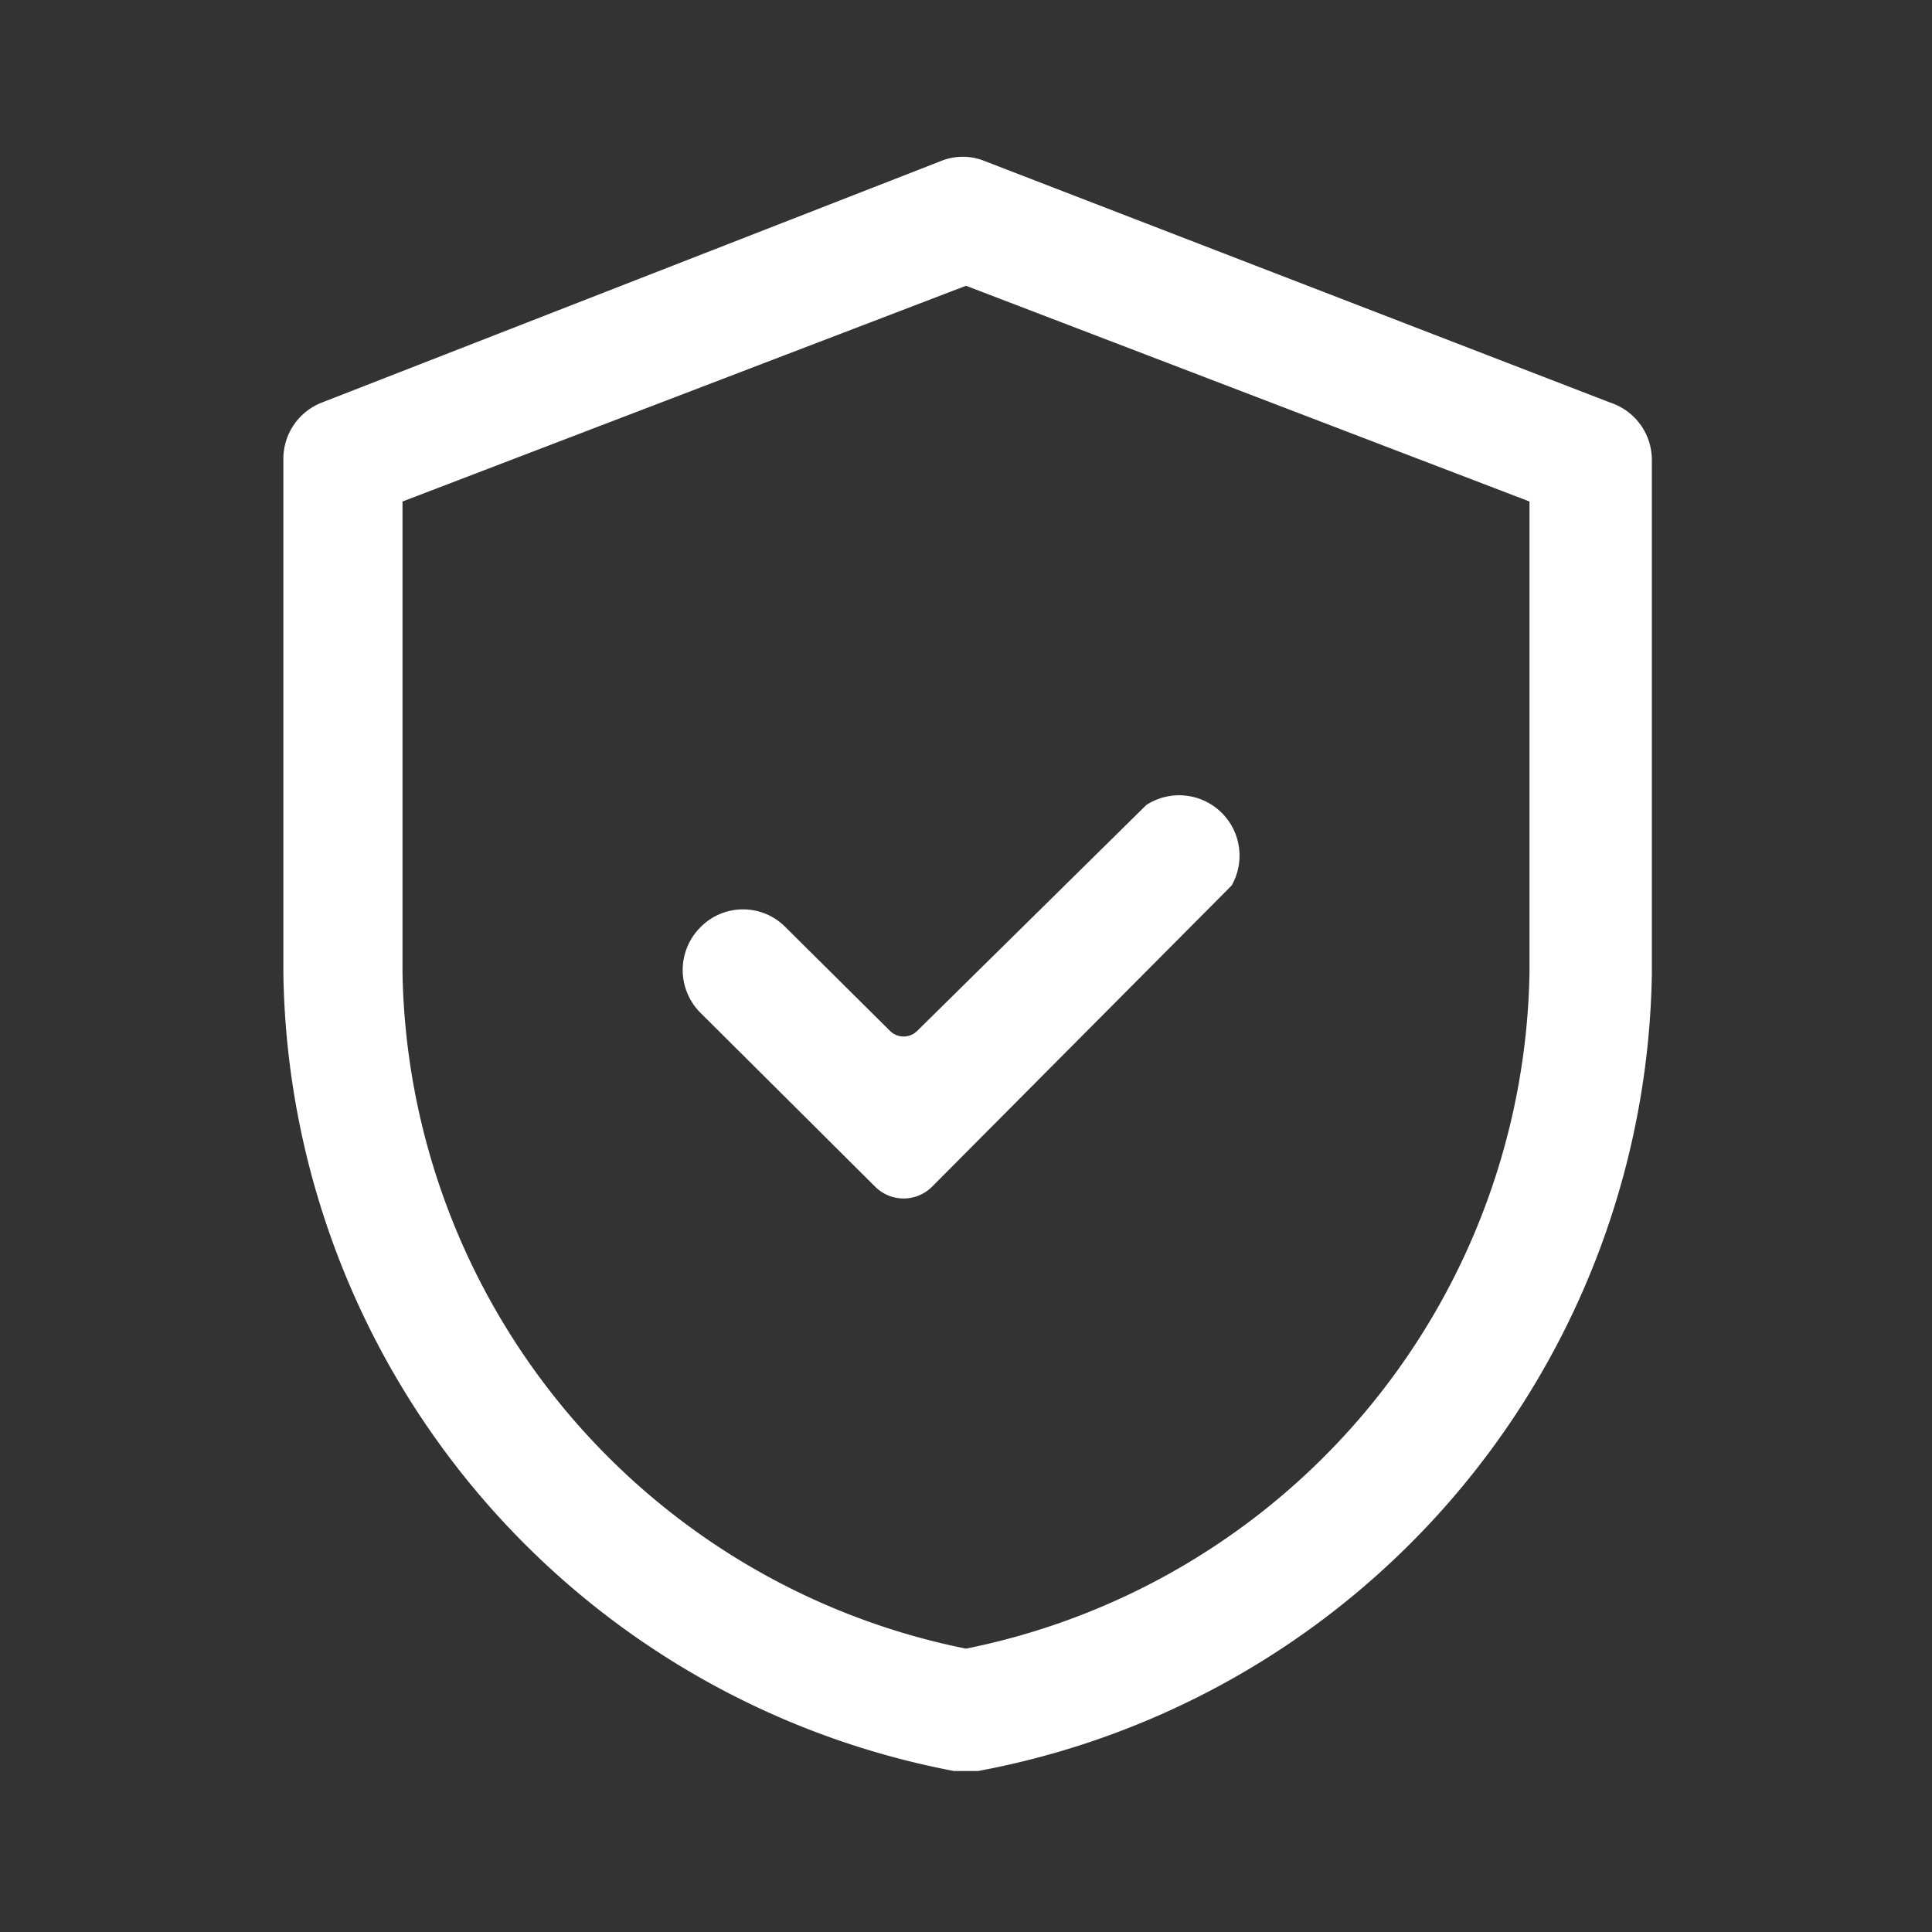 <svg id="security" xmlns="http://www.w3.org/2000/svg" width="24" height="24" viewBox="0 0 24 24">
  <rect x="0" y="0" width="24" height="24" fill="#333333" stroke="none"/>
  <g id="Layer_3" data-name="Layer 3">
    <rect id="Rectangle_24624" data-name="Rectangle 24624" width="24" height="24" fill="#fff" opacity="0"/>
  </g>
  <g id="icon">
    <path id="Path_100065" data-name="Path 100065" d="M20,5,12.23,2a.72.72,0,0,0-.54,0L4,5a.75.75,0,0,0-.48.7v6.38A10.24,10.24,0,0,0,11.85,22h.3a10.24,10.24,0,0,0,8.37-9.9V5.71A.75.75,0,0,0,20,5Zm-1,7.08a8.72,8.72,0,0,1-7,8.4,8.72,8.72,0,0,1-7-8.4V6.23l7-2.68,7,2.68Z" fill="#fff"/>
    <path id="Path_100066" data-name="Path 100066" d="M11.05,12.8,9.76,11.52a.74.74,0,0,0-1.06,0,.75.75,0,0,0,0,1.06l2.17,2.16a.5.5,0,0,0,.71,0L15.3,11a.75.75,0,0,0-1.06-1L11.4,12.8a.24.24,0,0,1-.35,0Z" fill="#fff"/>
  </g>
</svg>
